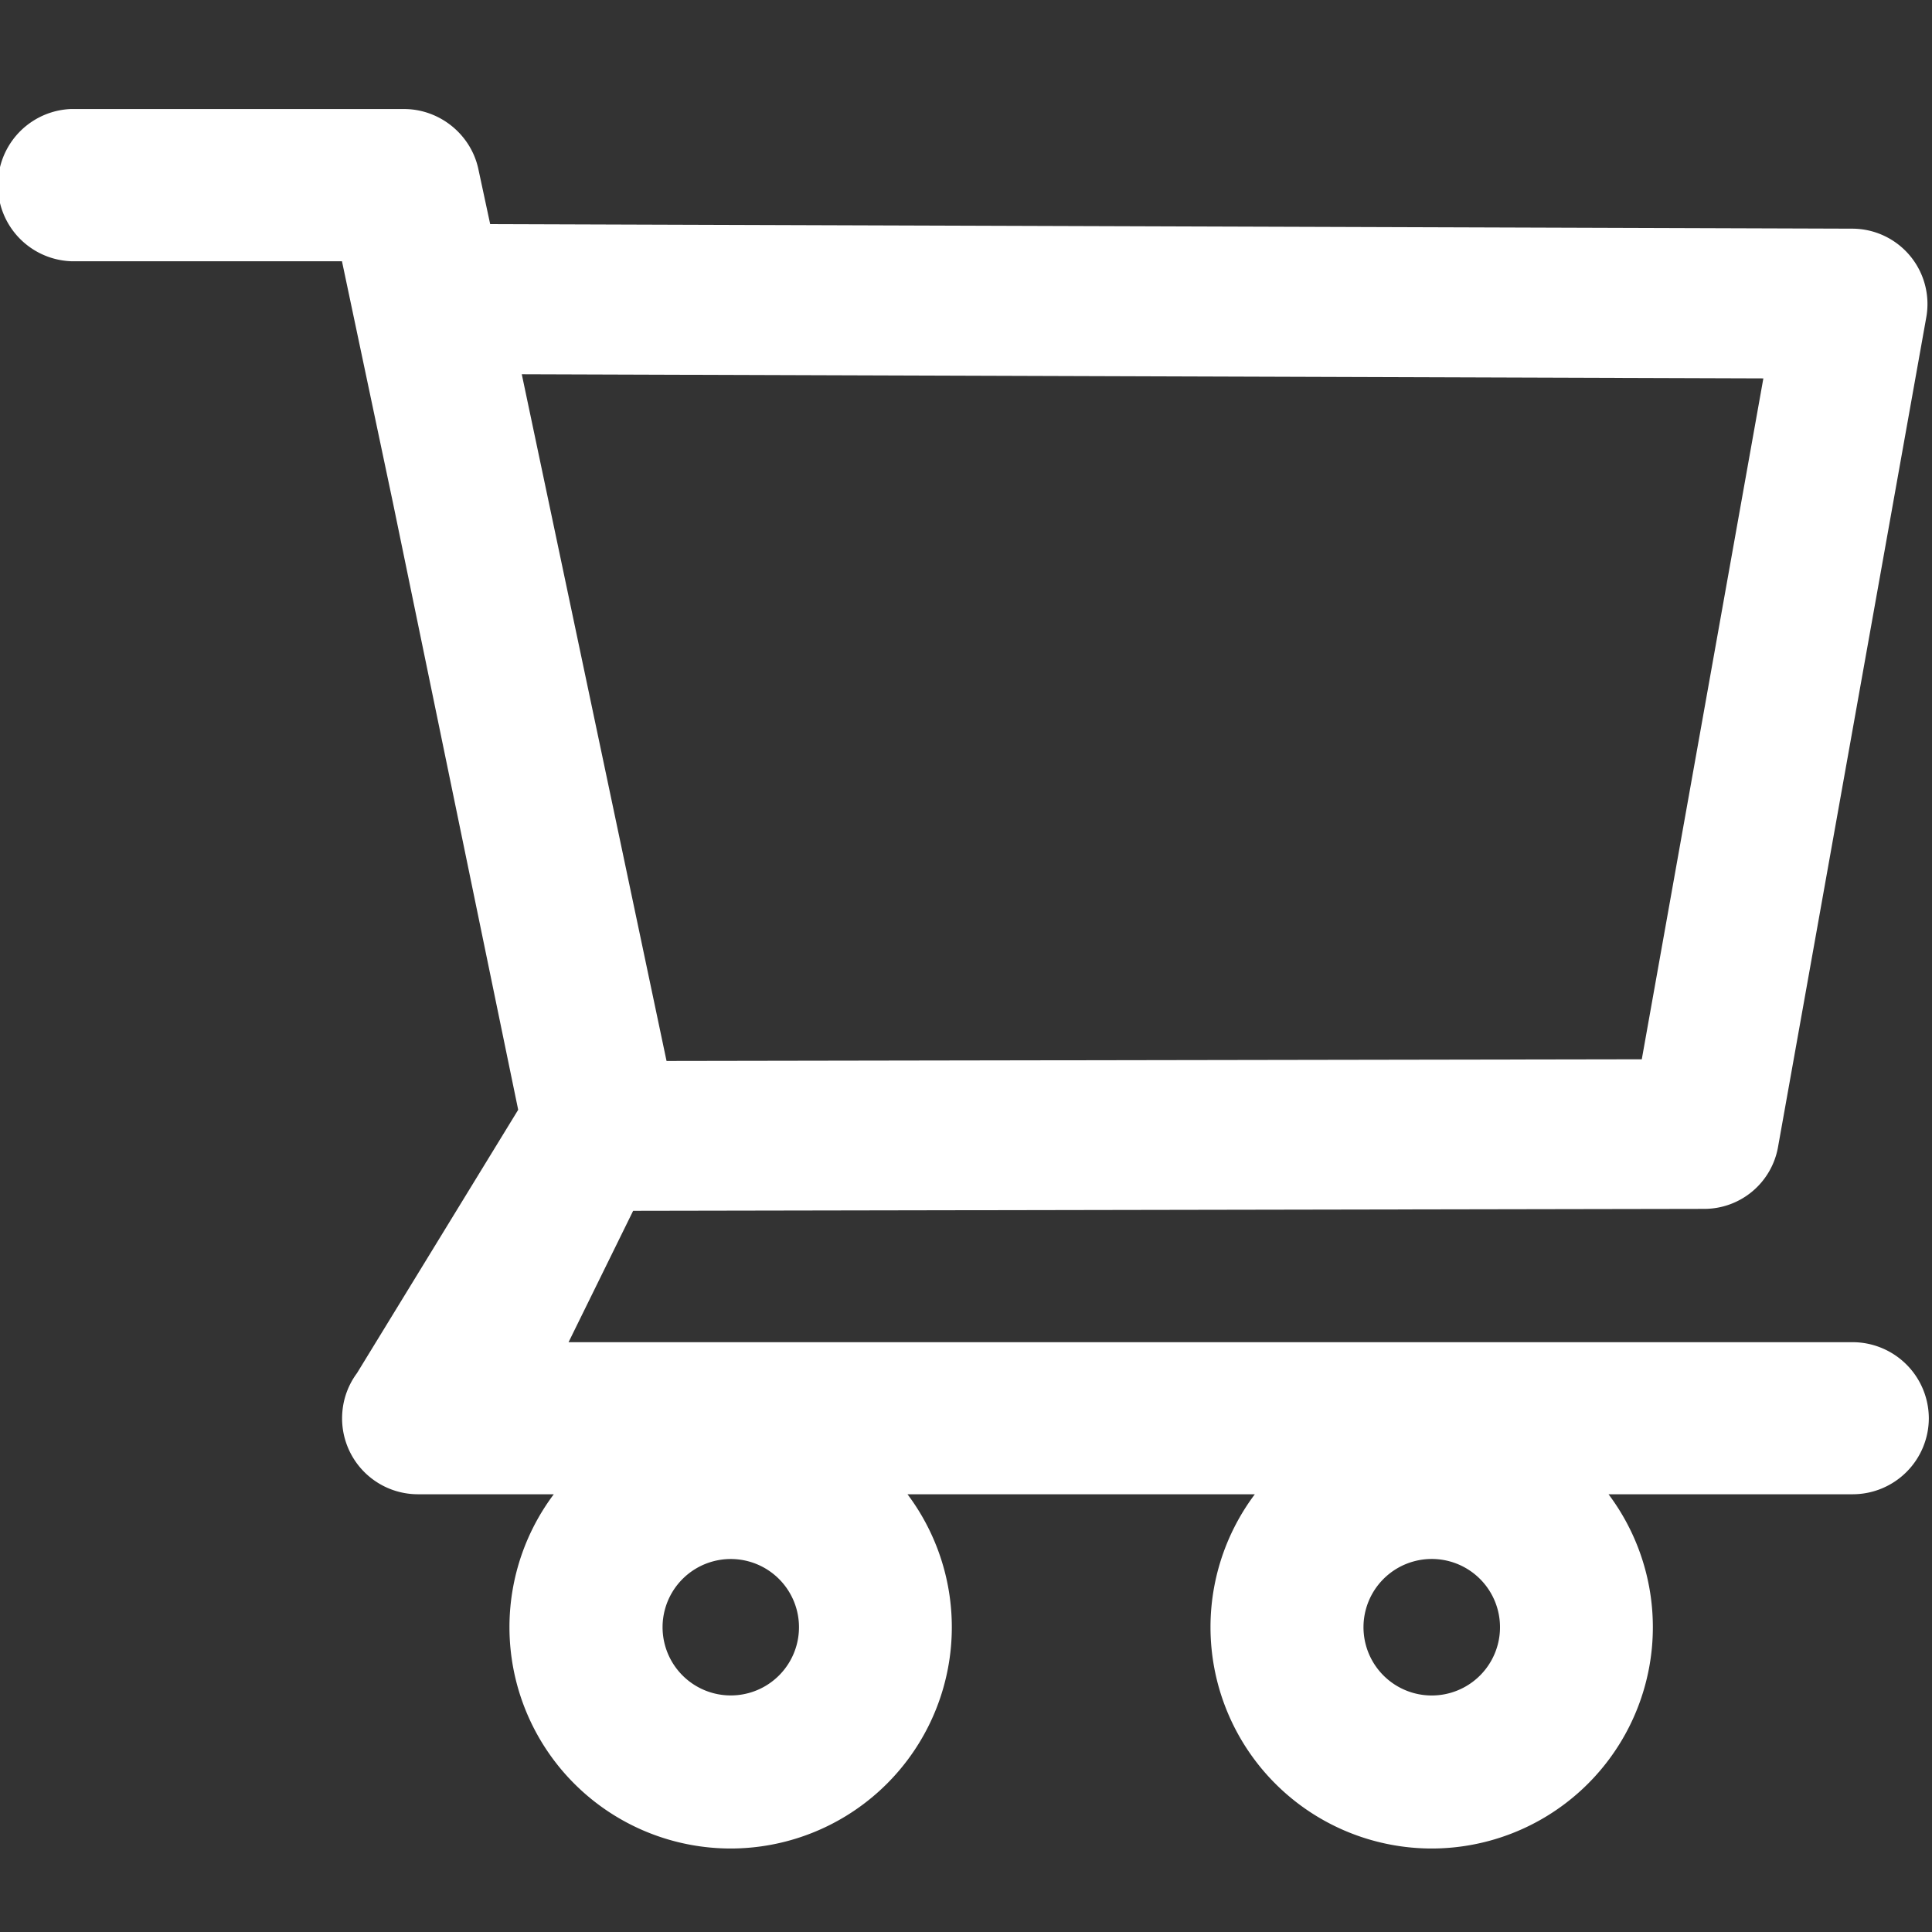 <svg xmlns="http://www.w3.org/2000/svg" width="14" height="14" viewBox="0 0 14 14"><rect x="0" y="0" width="14" height="14" fill="#333333" stroke="none"/><g><g><path fill="#fff" d="M13.424 9.726a.553.553 0 0 1 .553.55.552.552 0 0 1-.551.552h-1.77a1.604 1.604 0 0 1-1.281 2.567 1.604 1.604 0 0 1-1.282-2.567H6.576a1.604 1.604 0 0 1-1.281 2.567 1.604 1.604 0 0 1-1.282-2.567h-.981a.55.55 0 0 1-.551-.598.546.546 0 0 1 .106-.28l1.168-1.908-.907-4.396-.37-1.753H.513a.552.552 0 0 1 0-1.103h2.414c.259 0 .487.184.54.438l.085.396 9.875.033a.546.546 0 0 1 .532.64l-1.075 6.016a.543.543 0 0 1-.534.447l-7.762.014-.468.952zM4.83 7.688l7.067-.012.881-4.934-8.997-.03zm.815 4.453a.494.494 0 1 0-.699-.699.494.494 0 0 0 .699.699zm5.08 0a.494.494 0 1 0-.7-.699.494.494 0 0 0 .7.699z"/></g></g></svg>